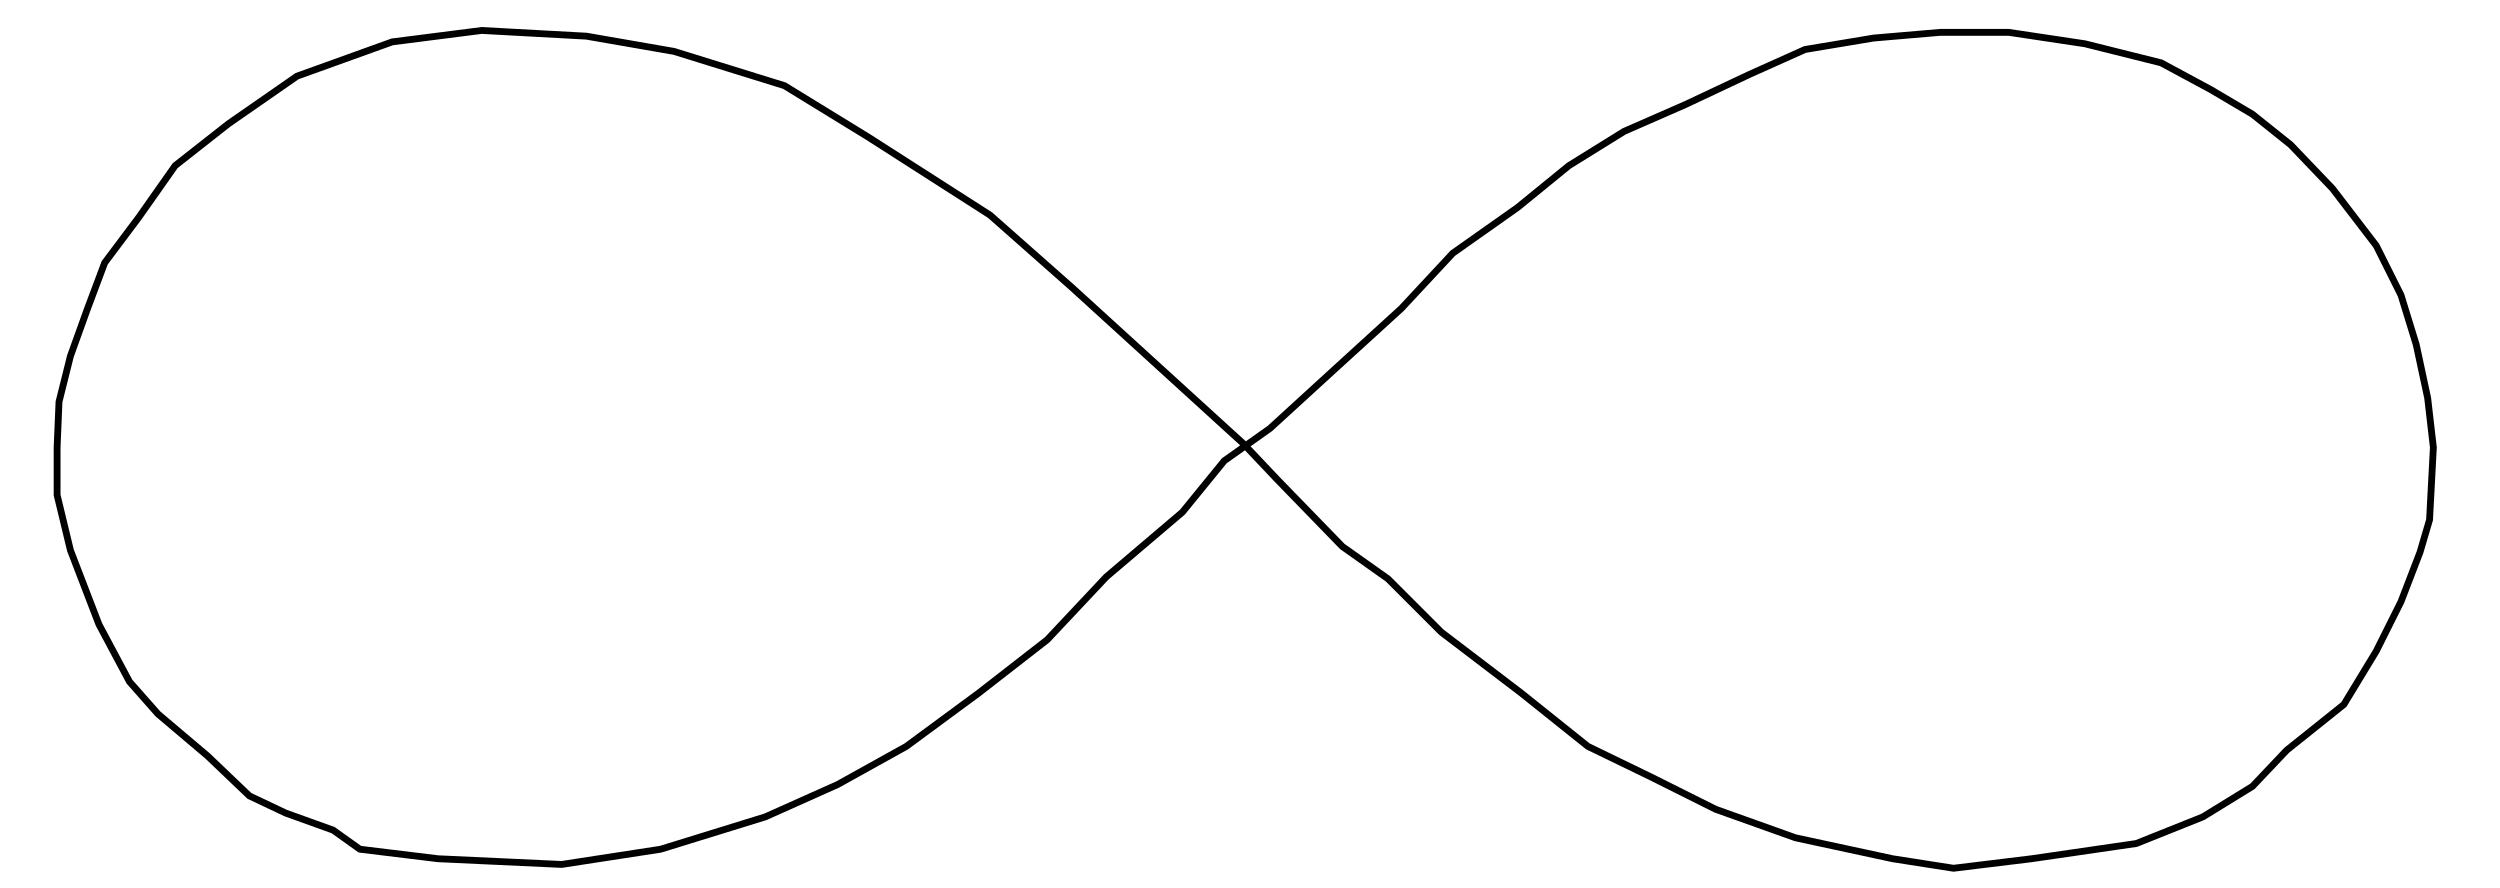 <?xml version="1.0" encoding="UTF-8" standalone="no"?>
<!-- Created with Inkscape (http://www.inkscape.org/) -->

<svg
   version="1.1"
   id="svg824"
   width="366"
   height="130"
   viewBox="0 0 366 130"
   sodipodi:docname="lemniscate.svg"
   inkscape:version="1.1 (c68e22c387, 2021-05-23)"
   xmlns:inkscape="http://www.inkscape.org/namespaces/inkscape"
   xmlns:sodipodi="http://sodipodi.sourceforge.net/DTD/sodipodi-0.dtd"
   xmlns="http://www.w3.org/2000/svg"
   xmlns:svg="http://www.w3.org/2000/svg">
  <defs
     id="defs828" />
  <sodipodi:namedview
     id="namedview826"
     pagecolor="#ffffff"
     bordercolor="#666666"
     borderopacity="1.0"
     inkscape:pageshadow="2"
     inkscape:pageopacity="0.0"
     inkscape:pagecheckerboard="0"
     showgrid="false"
     inkscape:zoom="1.7937158"
     inkscape:cx="234.98705"
     inkscape:cy="103.4166"
     inkscape:window-width="1920"
     inkscape:window-height="1017"
     inkscape:window-x="-8"
     inkscape:window-y="-8"
     inkscape:window-maximized="1"
     inkscape:current-layer="layer1" />
  <g
     inkscape:groupmode="layer"
     id="layer1"
     inkscape:label="Image 1"
     style="display:inline">
    <path
       style="display:inline;fill:none;stroke:#000000;stroke-width:1px;stroke-linecap:butt;stroke-linejoin:miter;stroke-opacity:1"
       d="M 182.024,64.947 156.936,42.09 144.95,31.497 127.11,20.069 114.845,12.542 98.677,7.525 l -12.823,-2.23 -15.331,-0.836 -13.101,1.673 -13.938,5.018 -10.035,6.969 -7.805,6.133 -5.296,7.526 -5.018,6.69 -2.509,6.69 -2.509,6.969 -1.673,6.69 -0.279,6.69 v 6.969 l 1.951,8.084 4.181,10.871 4.46,8.363 4.181,4.739 7.248,6.133 6.133,5.854 5.296,2.509 6.969,2.509 3.903,2.788 11.429,1.394 18.119,0.836 14.495,-2.23 15.331,-4.739 10.593,-4.739 10.035,-5.575 10.593,-7.805 10.035,-7.805 8.641,-9.199 11.15,-9.478 6.133,-7.526 6.69,-4.739 9.756,-8.92 9.478,-8.641 7.526,-8.084 9.478,-6.69 7.526,-6.133 8.084,-5.018 8.92,-3.903 9.478,-4.46 8.084,-3.624 10.035,-1.673 9.756,-0.836 h 10.035 l 11.15,1.673 11.15,2.788 7.248,3.903 6.133,3.624 5.575,4.46 6.133,6.411 6.411,8.363 3.624,7.248 2.23,7.248 1.673,7.805 0.836,7.248 -0.558,10.593 -1.394,4.739 -2.788,7.248 -3.624,7.248 -4.739,7.805 -8.363,6.69 -5.018,5.296 -7.248,4.46 -9.756,3.903 -15.331,2.23 -11.429,1.394 -8.92,-1.394 -14.216,-3.066 -11.708,-4.181 -9.478,-4.739 -9.199,-4.46 -9.756,-7.805 -11.708,-8.92 -7.805,-7.805 -6.69,-4.739 -9.478,-9.756 z"
       id="path967" />
  </g>
</svg>
